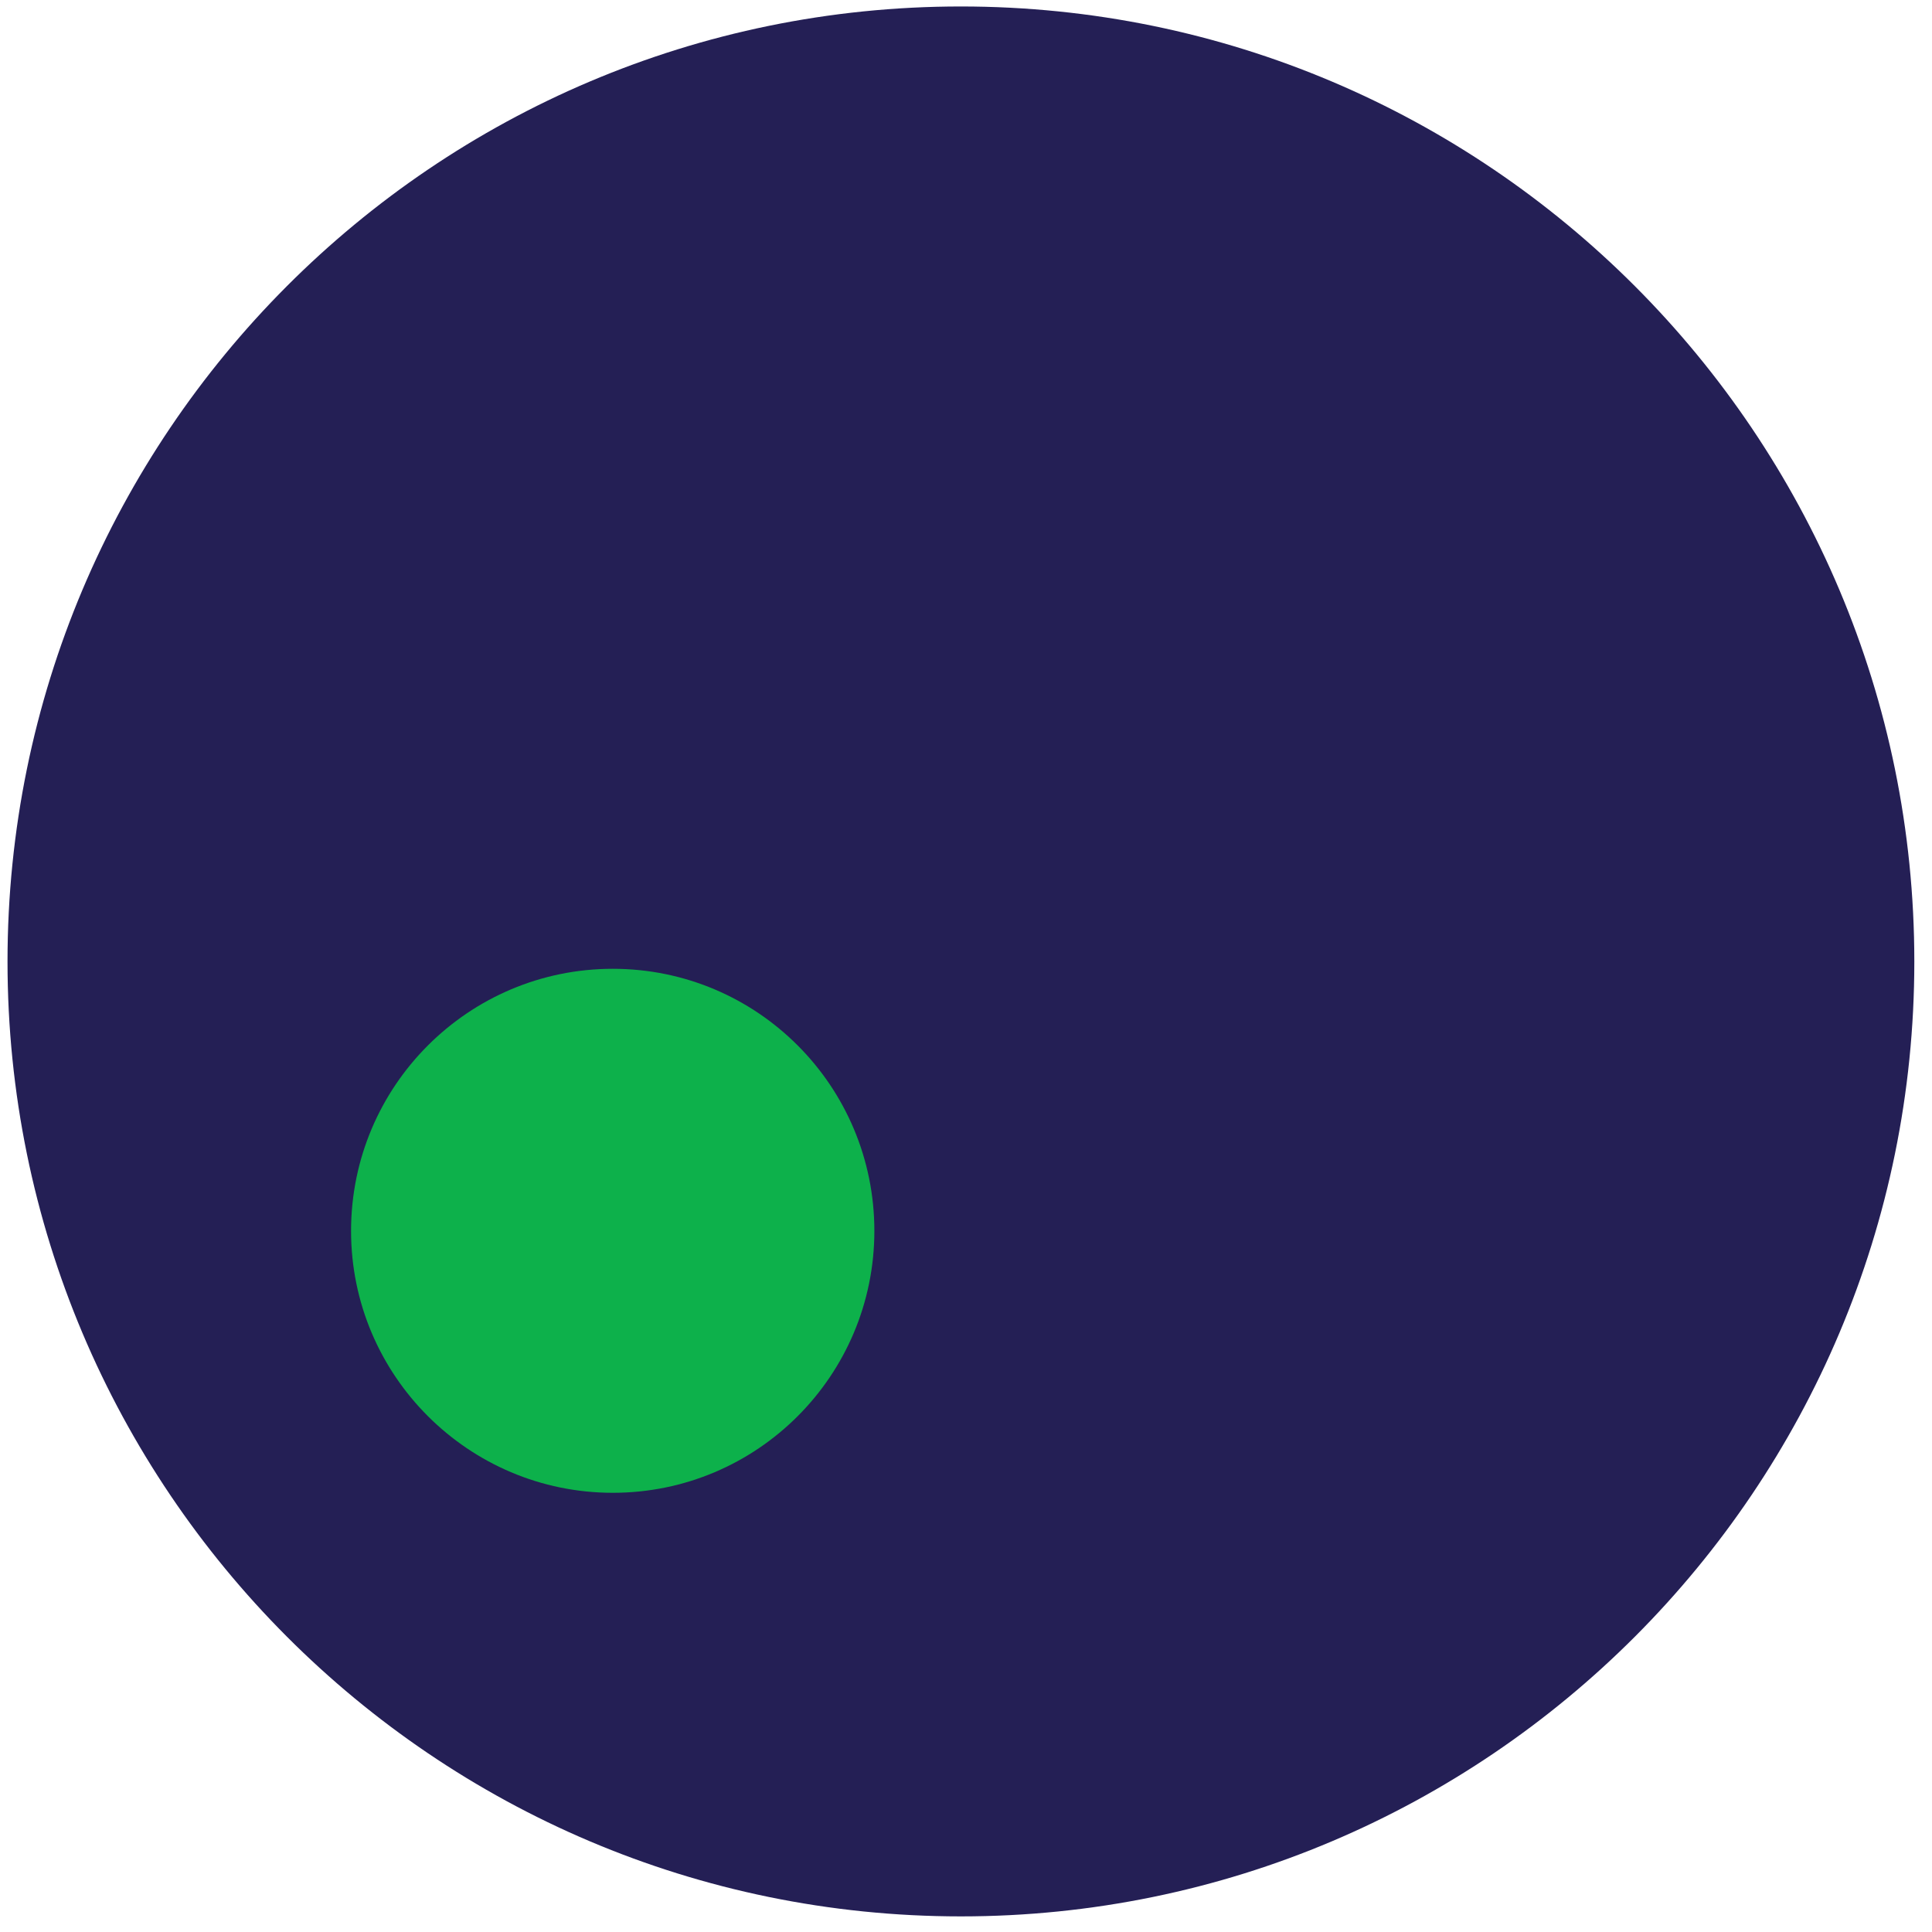<?xml version="1.0" encoding="utf-8"?>
<!-- Generator: Adobe Illustrator 15.0.0, SVG Export Plug-In . SVG Version: 6.00 Build 0)  -->
<!DOCTYPE svg PUBLIC "-//W3C//DTD SVG 1.1//EN" "http://www.w3.org/Graphics/SVG/1.1/DTD/svg11.dtd">
<svg version="1.1" id="Layer_1" xmlns="http://www.w3.org/2000/svg" xmlns:xlink="http://www.w3.org/1999/xlink" x="0px" y="0px"
	 width="100px" height="100px" viewBox="0 0 100 100" enable-background="new 0 0 100 100" xml:space="preserve">
<g>
	<path fill="#241F55" d="M0.389,49.768c0-27.29,22.093-49.433,49.343-49.433c27.254,0,49.353,22.143,49.353,49.433
		c0,27.273-22.099,49.424-49.353,49.424C22.482,99.189,0.389,77.039,0.389,49.768z"/>
	<path fill="#0DB14B" d="M18.171,63.712c0-7.495,6.073-13.567,13.548-13.567c7.485,0,13.538,6.072,13.538,13.567
		c0,7.481-6.053,13.555-13.538,13.555C24.247,77.267,18.171,71.193,18.171,63.712z"/>
</g>
</svg>

